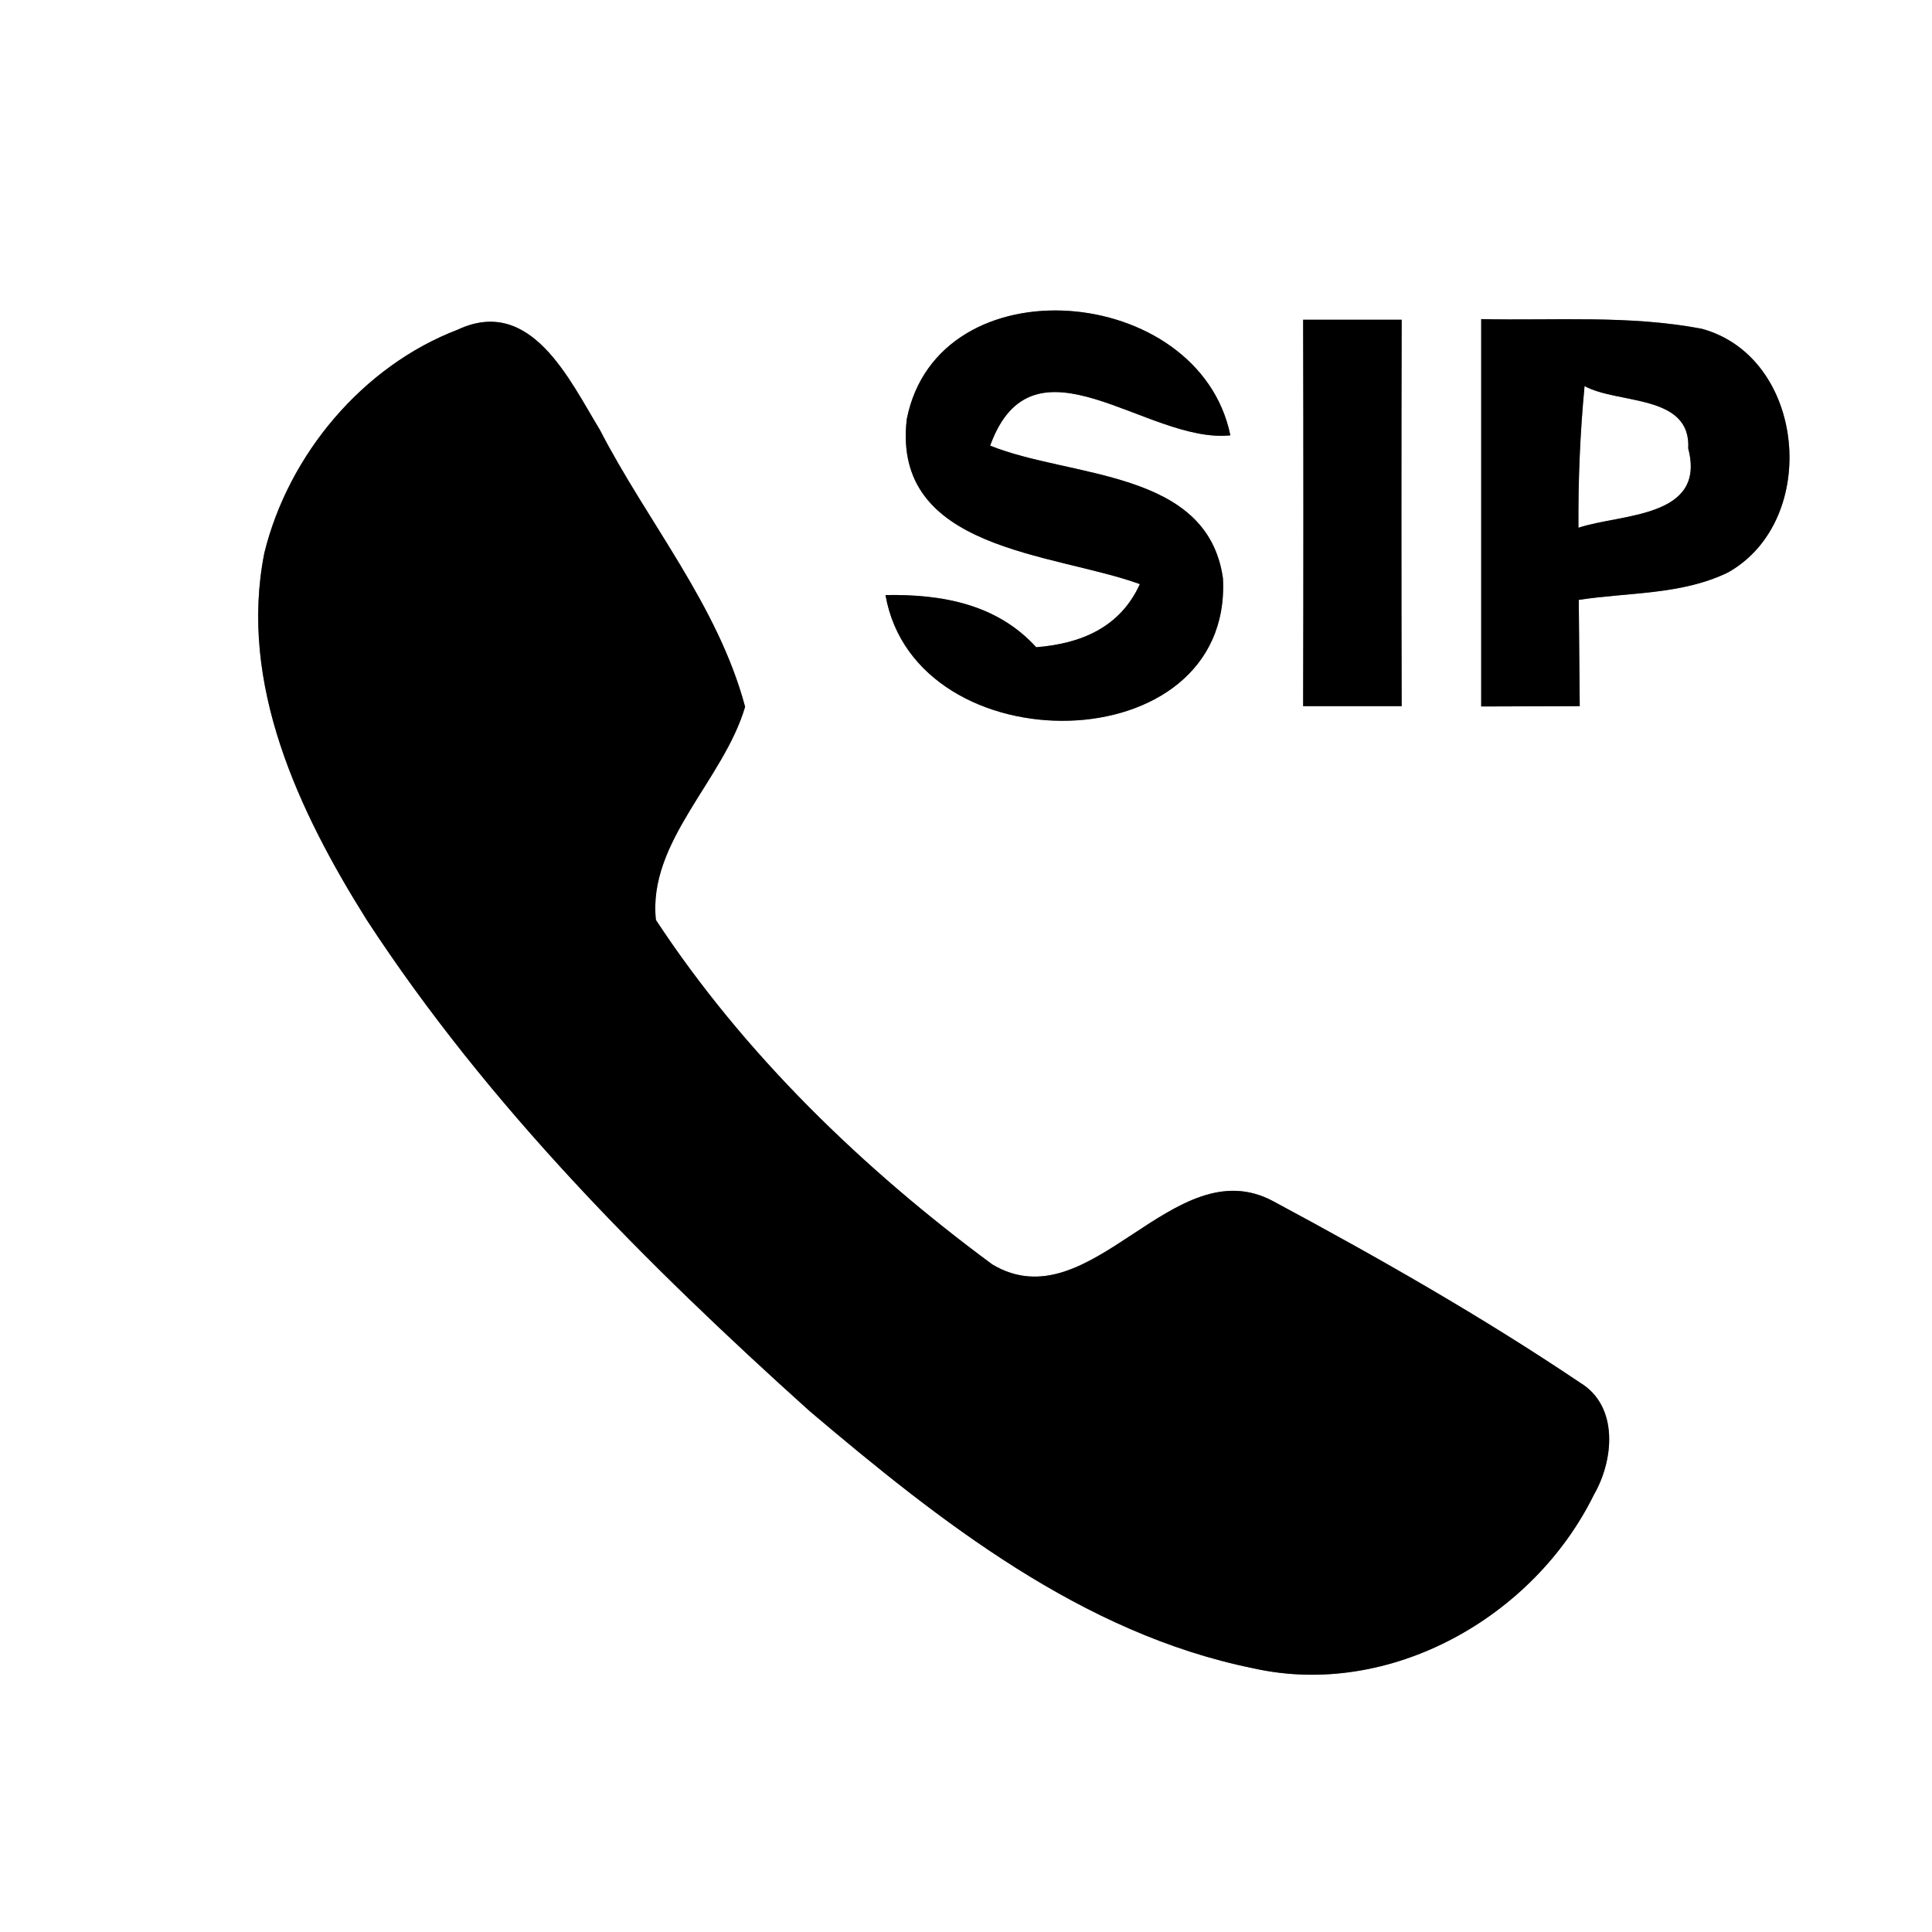 <?xml version="1.0" encoding="UTF-8" ?>
<!DOCTYPE svg PUBLIC "-//W3C//DTD SVG 1.1//EN" "http://www.w3.org/Graphics/SVG/1.1/DTD/svg11.dtd">
<svg width="60pt" height="60pt" viewBox="0 0 60 60" version="1.1" xmlns="http://www.w3.org/2000/svg">
<rect x="0" y="0" width="60" height="60" fill="#808080" stroke="none"/>
<g id="#ffffffff">
<path fill="#ffffff" opacity="1.00" d=" M 0.00 0.00 L 60.00 0.00 L 60.00 60.00 L 0.00 60.00 L 0.00 0.00 M 14.21 10.24 C 11.26 11.37 8.96 14.12 8.21 17.17 C 7.40 21.24 9.28 25.21 11.39 28.57 C 15.15 34.33 20.05 39.24 25.14 43.82 C 29.19 47.25 33.60 50.73 38.92 51.81 C 43.16 52.76 47.63 50.23 49.50 46.42 C 50.12 45.35 50.28 43.67 49.07 42.94 C 46.01 40.88 42.79 39.05 39.55 37.31 C 36.43 35.62 33.88 41.09 30.82 39.27 C 26.81 36.31 23.11 32.74 20.37 28.57 C 20.11 26.14 22.47 24.23 23.14 21.95 C 22.30 18.80 20.11 16.22 18.63 13.35 C 17.69 11.81 16.49 9.17 14.21 10.24 M 28.16 13.02 C 27.69 17.10 32.69 17.16 35.40 18.14 C 34.79 19.48 33.58 19.99 32.18 20.10 C 30.96 18.76 29.26 18.45 27.50 18.48 C 28.43 23.81 38.28 23.73 37.98 17.96 C 37.50 14.57 33.25 14.85 30.75 13.84 C 32.09 10.15 35.63 13.79 38.21 13.52 C 37.24 8.79 29.13 8.11 28.16 13.02 M 40.47 9.93 C 40.48 13.93 40.48 17.93 40.47 21.93 C 41.49 21.93 42.51 21.93 43.53 21.93 C 43.52 17.93 43.52 13.93 43.53 9.93 C 42.51 9.93 41.49 9.93 40.47 9.93 M 46.00 9.91 C 46.00 13.92 46.00 17.93 46.00 21.94 C 46.76 21.94 48.29 21.93 49.06 21.93 C 49.05 20.83 49.04 19.73 49.03 18.63 C 50.58 18.39 52.24 18.48 53.68 17.77 C 56.54 16.14 56.08 11.09 52.85 10.21 C 50.59 9.78 48.28 9.96 46.00 9.91 Z" />
<path fill="#ffffff" opacity="1.00" d=" M 49.21 11.99 C 50.25 12.56 52.52 12.23 52.43 13.93 C 53.00 16.10 50.33 15.95 49.02 16.39 C 49.01 14.92 49.07 13.45 49.21 11.99 Z" />
</g>
<g id="#000000ff">
<path fill="#000000" opacity="1.00" d=" M 14.21 10.24 C 16.49 9.17 17.69 11.81 18.63 13.35 C 20.11 16.22 22.30 18.80 23.14 21.95 C 22.47 24.23 20.11 26.14 20.37 28.57 C 23.11 32.74 26.81 36.31 30.82 39.27 C 33.88 41.09 36.43 35.62 39.55 37.31 C 42.79 39.05 46.01 40.88 49.07 42.94 C 50.28 43.67 50.12 45.35 49.50 46.42 C 47.63 50.23 43.16 52.76 38.92 51.81 C 33.60 50.73 29.19 47.25 25.14 43.82 C 20.05 39.24 15.15 34.33 11.39 28.57 C 9.28 25.21 7.40 21.24 8.21 17.17 C 8.96 14.12 11.26 11.37 14.21 10.24 Z" />
<path fill="#000000" opacity="1.00" d=" M 28.16 13.02 C 29.13 8.11 37.24 8.79 38.21 13.52 C 35.63 13.79 32.09 10.15 30.75 13.84 C 33.25 14.85 37.50 14.57 37.98 17.96 C 38.28 23.73 28.43 23.81 27.50 18.48 C 29.26 18.45 30.96 18.76 32.18 20.10 C 33.58 19.99 34.79 19.48 35.40 18.14 C 32.69 17.16 27.69 17.10 28.16 13.02 Z" />
<path fill="#000000" opacity="1.00" d=" M 40.47 9.93 C 41.49 9.93 42.51 9.93 43.53 9.93 C 43.52 13.93 43.52 17.93 43.53 21.93 C 42.51 21.93 41.49 21.93 40.47 21.93 C 40.48 17.93 40.48 13.93 40.47 9.93 Z" />
<path fill="#000000" opacity="1.00" d=" M 46.00 9.91 C 48.28 9.96 50.59 9.78 52.85 10.21 C 56.08 11.09 56.54 16.14 53.68 17.77 C 52.24 18.48 50.58 18.39 49.03 18.63 C 49.04 19.73 49.05 20.83 49.06 21.93 C 48.29 21.93 46.76 21.94 46.00 21.94 C 46.00 17.93 46.00 13.92 46.00 9.91 M 49.21 11.99 C 49.07 13.45 49.01 14.92 49.02 16.39 C 50.33 15.95 53.00 16.10 52.43 13.93 C 52.52 12.23 50.25 12.56 49.21 11.99 Z" />
</g>
</svg>

